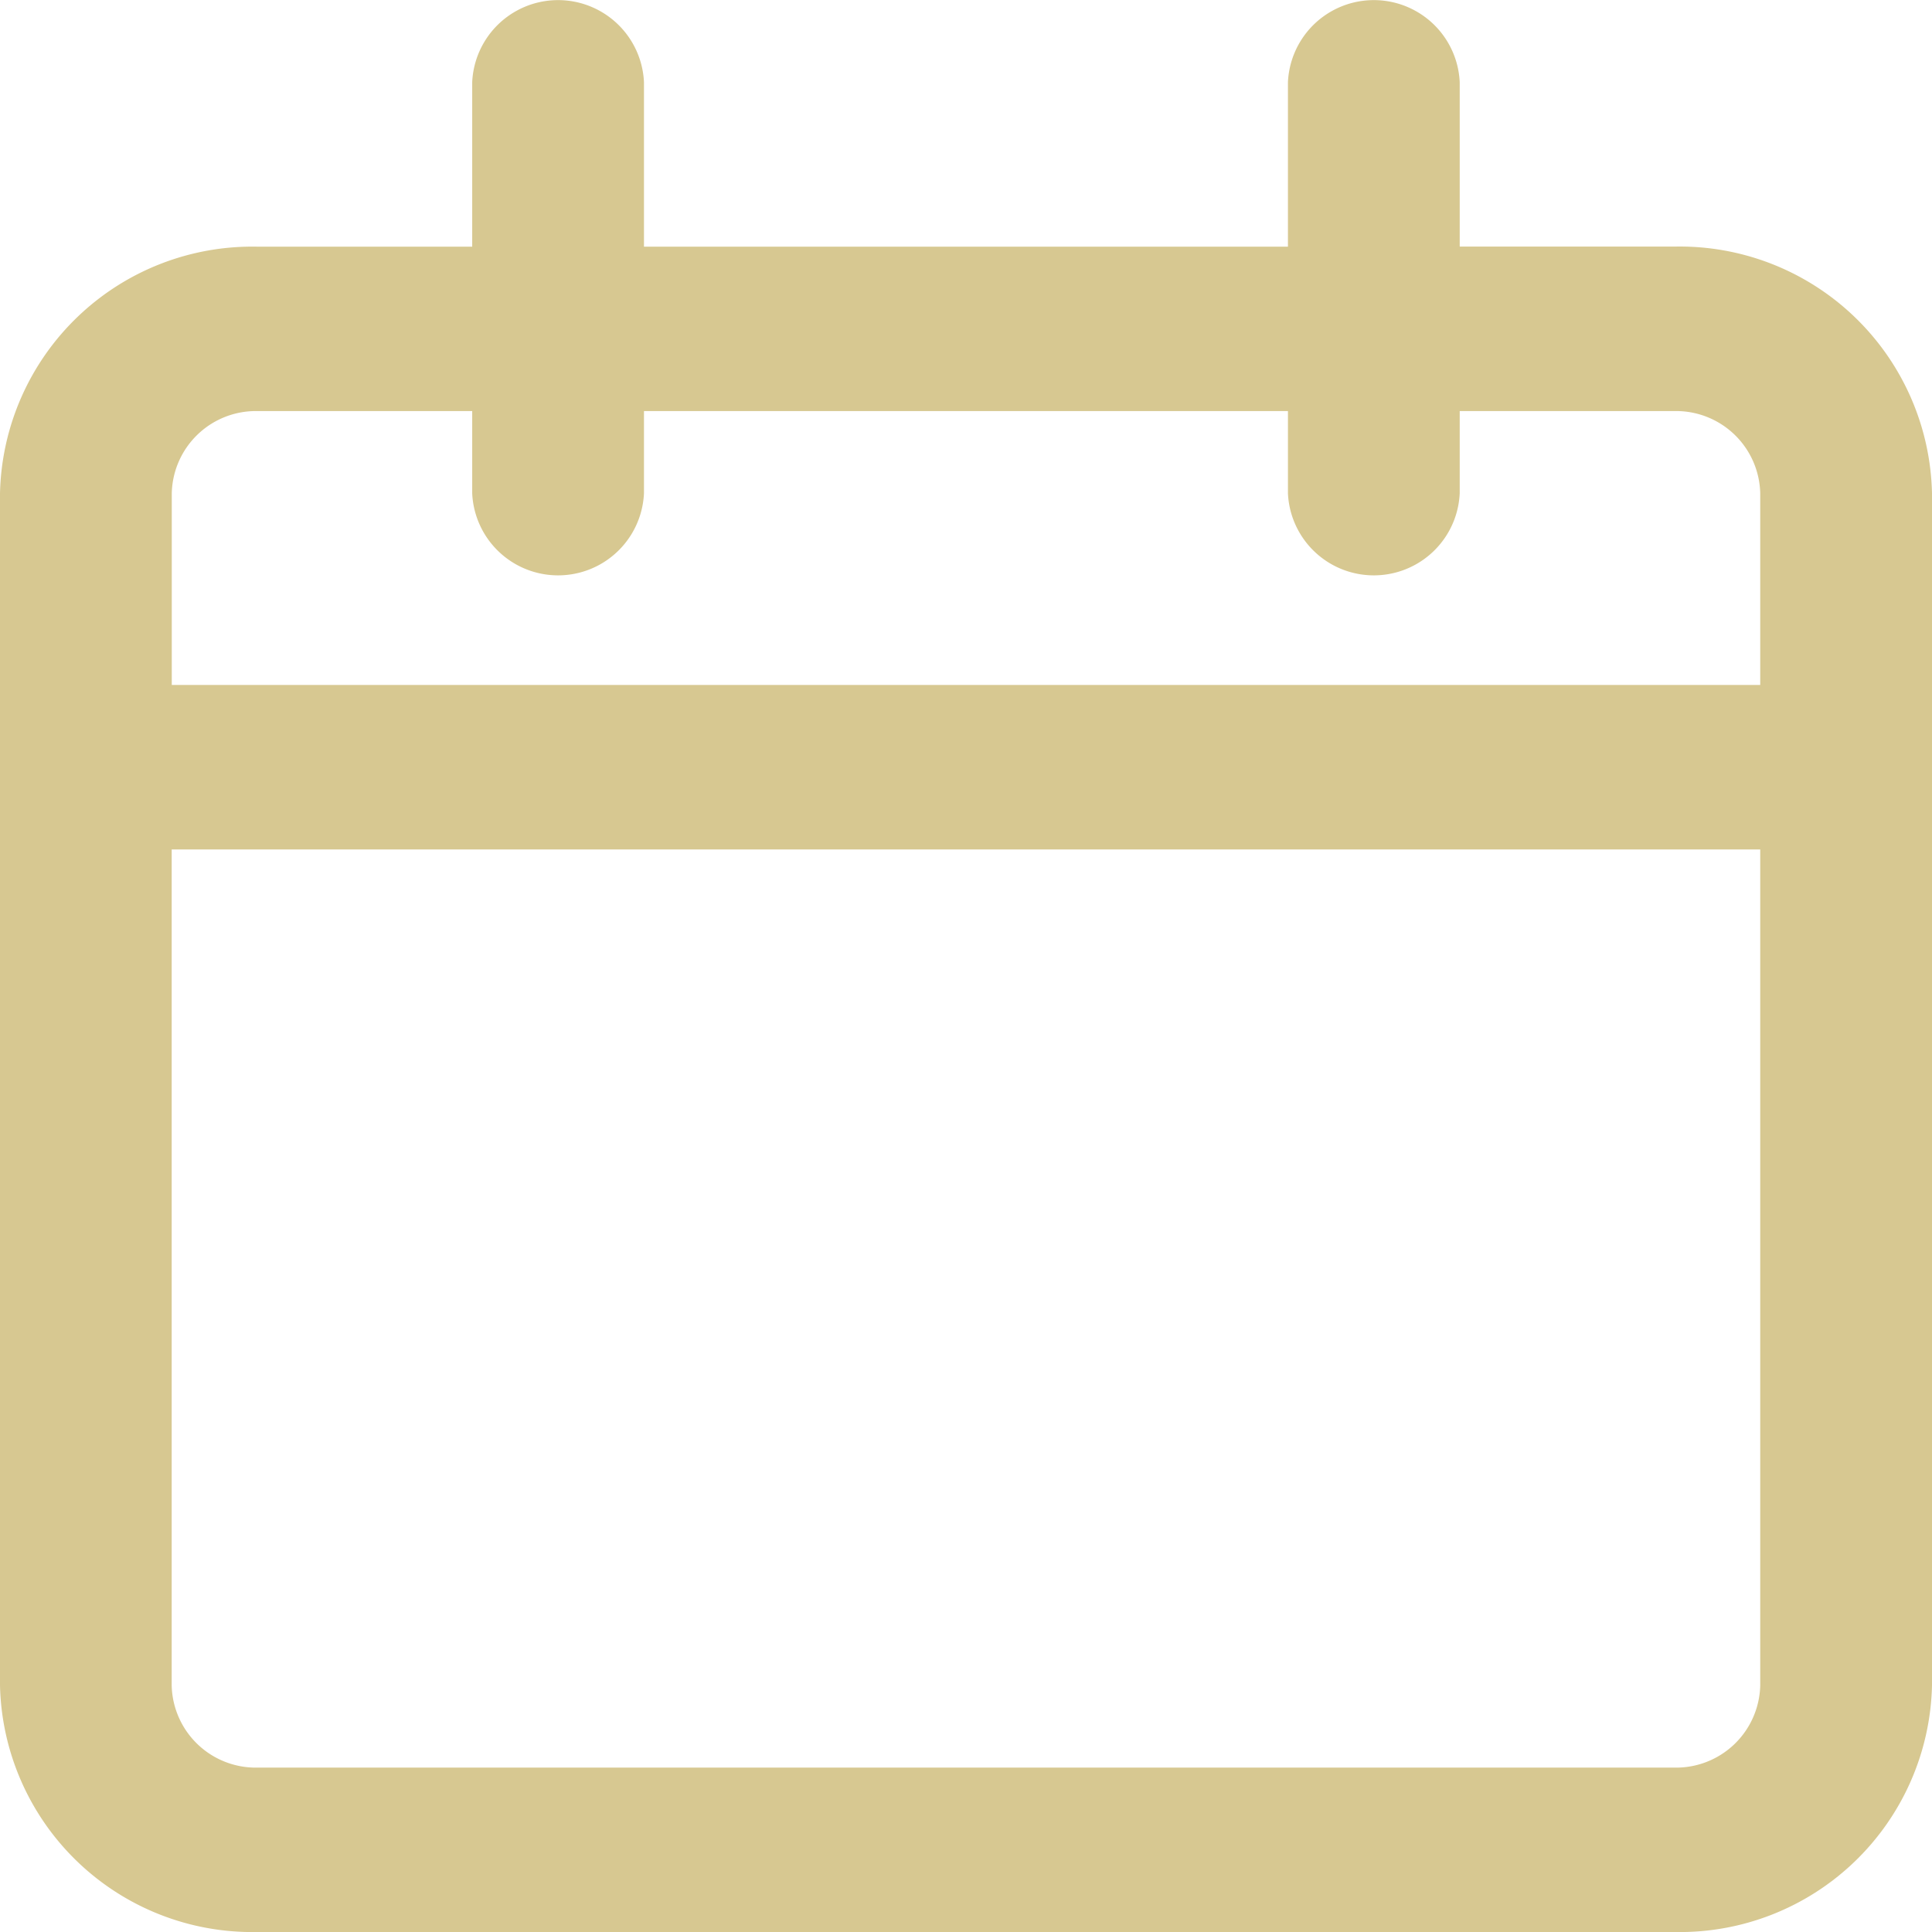 <svg xmlns="http://www.w3.org/2000/svg" width="22" height="22" viewBox="0 0 22 22">
  <g id="noun_Calendar_1272053" transform="translate(442 50.321)">
    <g id="Grupo_2" data-name="Grupo 2" transform="translate(-0.161)">
      <path id="Caminho_3" data-name="Caminho 3" d="M7.933,25H24.067A2.873,2.873,0,0,0,27,22.191V8.617a2.873,2.873,0,0,0-2.933-2.809H21.622V3.936a.979.979,0,0,0-1.956,0V5.809H12.333V3.936a.979.979,0,0,0-1.956,0V5.809H7.933A2.873,2.873,0,0,0,5,8.617V22.191A2.873,2.873,0,0,0,7.933,25Zm16.133-1.872H7.933a.958.958,0,0,1-.978-.936V12.673H25.044v9.519A.958.958,0,0,1,24.067,23.128ZM7.933,7.681h2.444v.936a.979.979,0,0,0,1.956,0V7.681h7.333v.936a.979.979,0,0,0,1.956,0V7.681h2.444a.958.958,0,0,1,.978.936V10.8H6.956V8.617A.958.958,0,0,1,7.933,7.681Z" transform="translate(-446.839 -53.321)" fill="#d7c891"/>
    </g>
  </g>
</svg>

